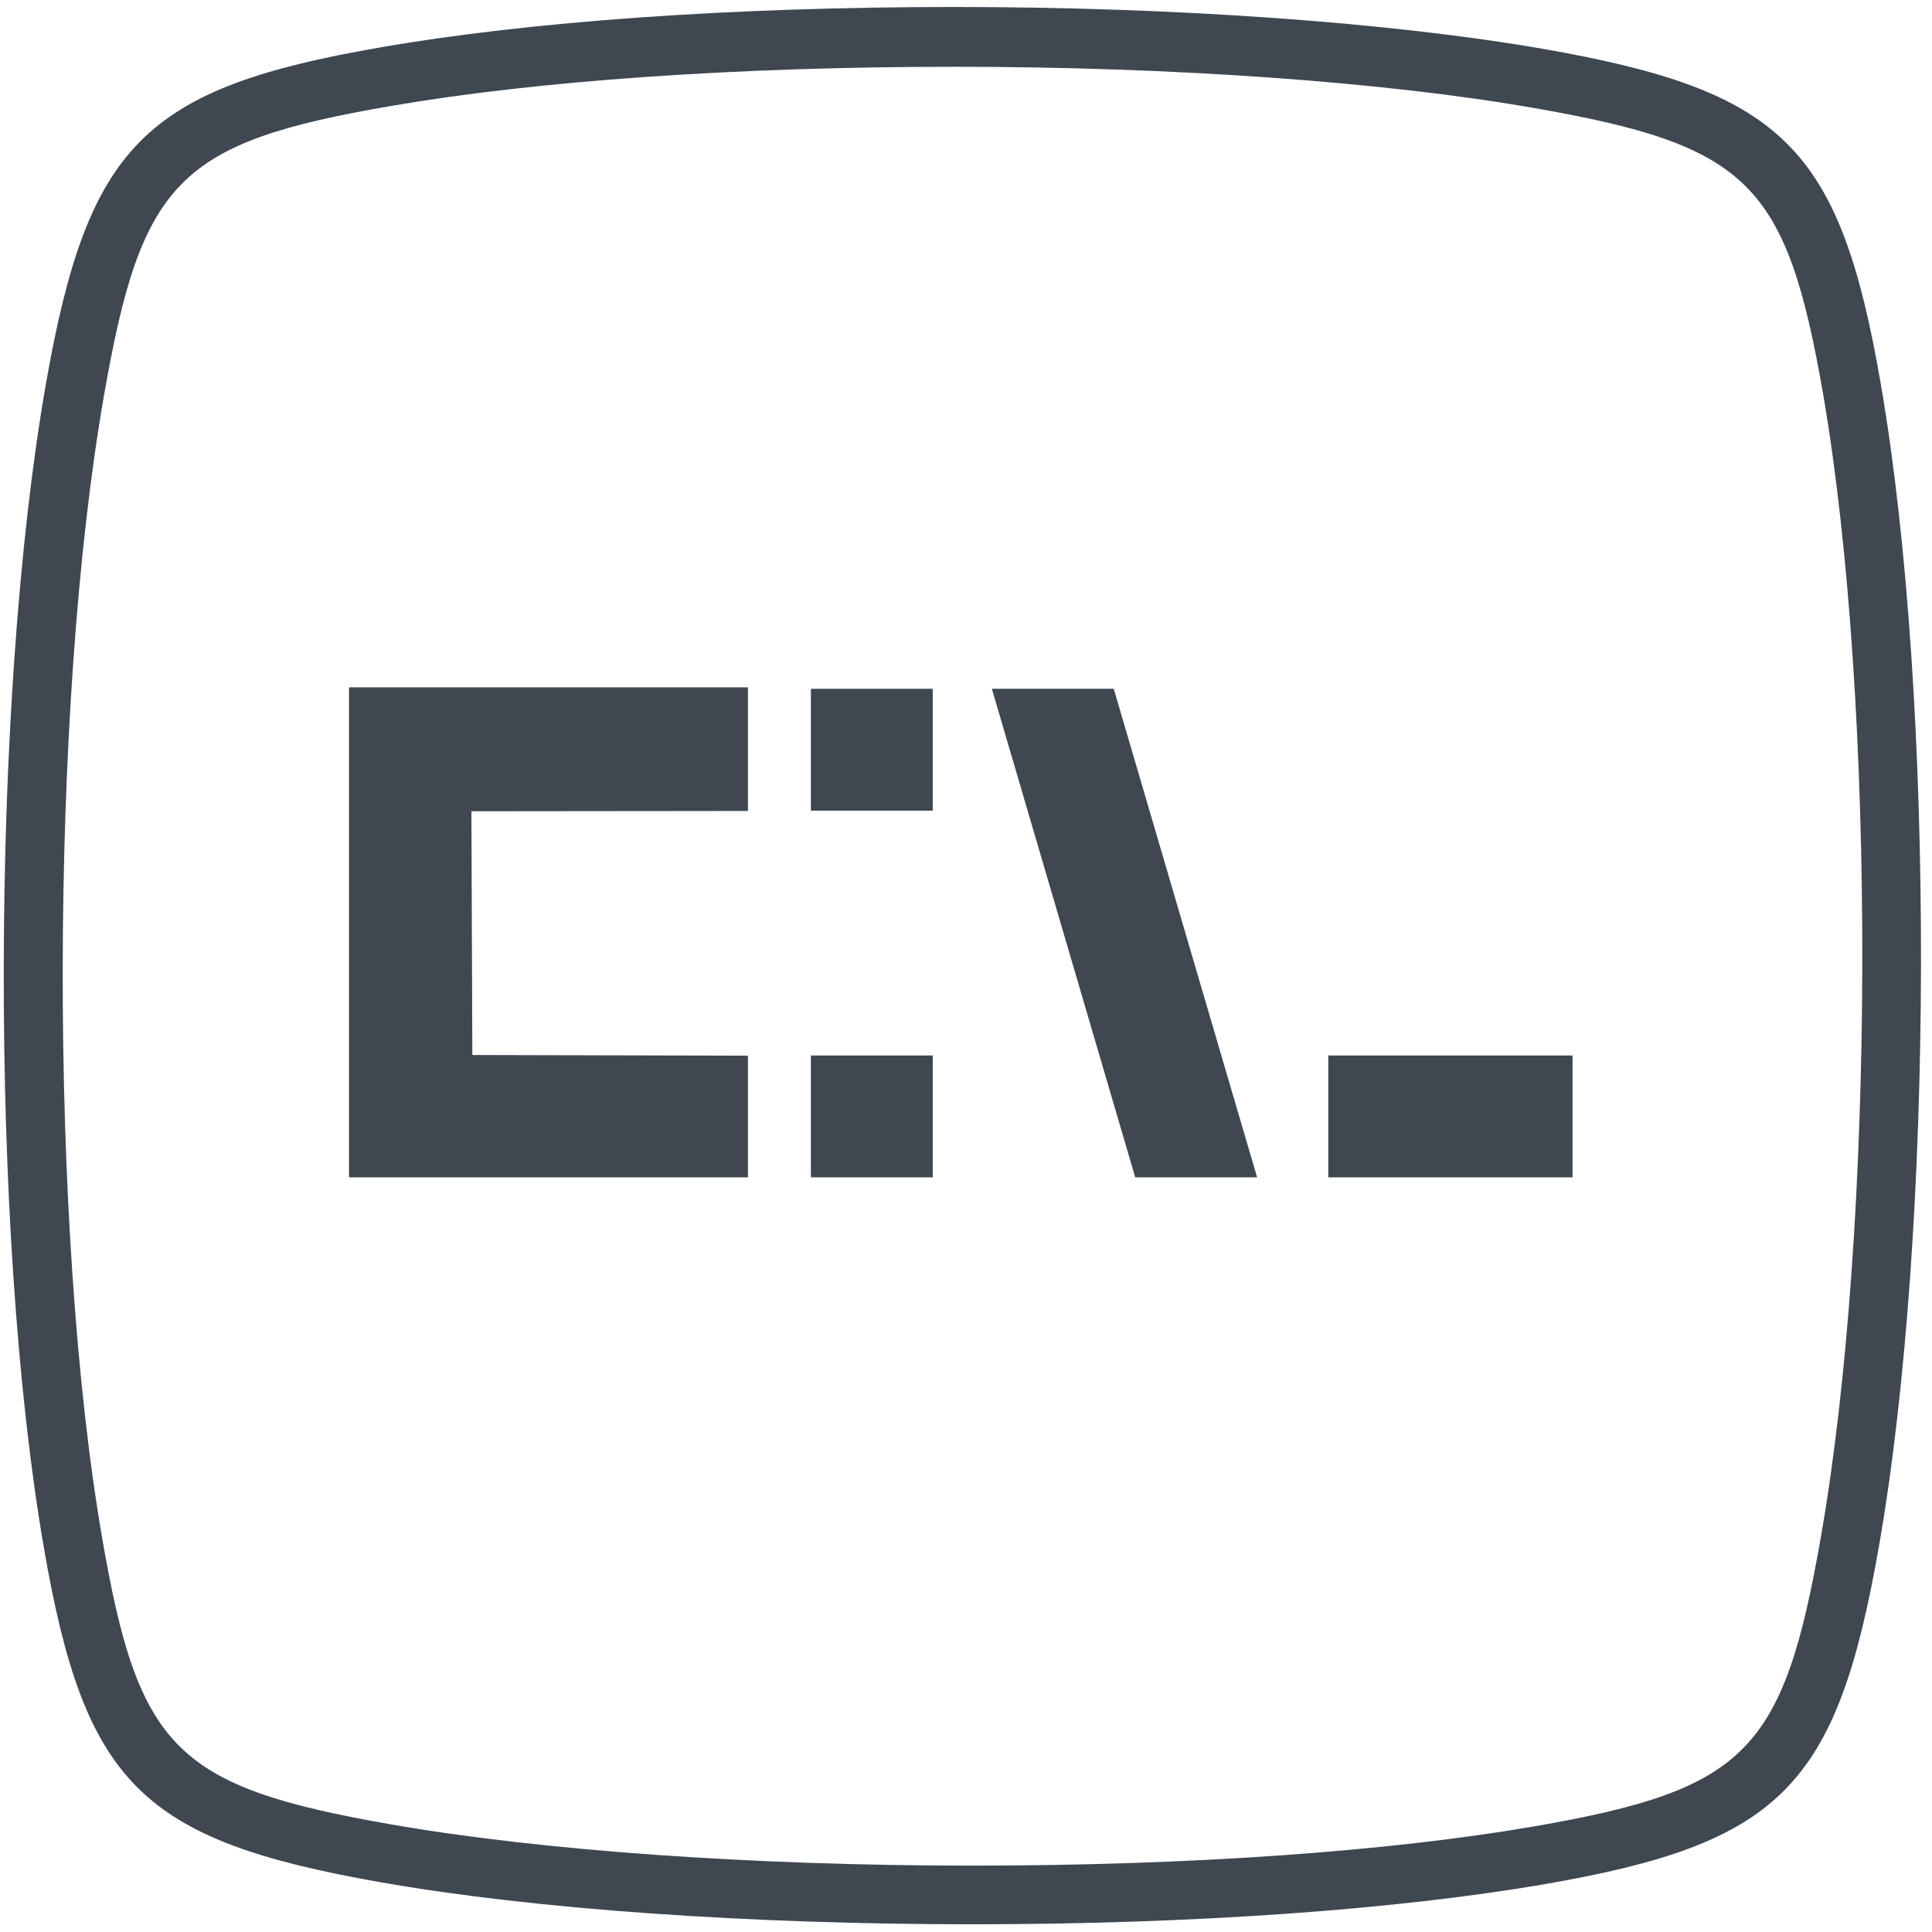 <?xml version="1.0" encoding="utf-8"?>
<!-- Generator: Adobe Illustrator 16.0.0, SVG Export Plug-In . SVG Version: 6.00 Build 0)  -->
<!DOCTYPE svg PUBLIC "-//W3C//DTD SVG 1.1//EN" "http://www.w3.org/Graphics/SVG/1.1/DTD/svg11.dtd">
<svg version="1.1" id="图层_1" xmlns="http://www.w3.org/2000/svg" xmlns:xlink="http://www.w3.org/1999/xlink" x="0px" y="0px"
	 width="512px" height="512px" viewBox="0 0 512 512" enable-background="new 0 0 512 512" xml:space="preserve">
<g>
	<path fill="#3F4751" d="M498.389,101.527c-10.829-62.573-25.871-77.413-89.246-88.544c-40.411-7.02-97.368-11.131-156.331-11.131
		c-58.461,0-112.51,3.811-152.119,10.729C38.12,23.411,23.28,38.453,12.149,101.828c-14.64,83.931-14.941,225.121-0.501,308.451
		c10.829,62.572,25.871,77.413,89.246,88.544c40.411,7.12,97.569,11.131,156.632,11.131c58.261,0,112.21-3.812,151.818-10.629
		c62.573-10.83,77.413-25.872,88.544-89.246C512.628,326.146,512.828,184.856,498.389,101.527 M482.545,407.37
		c-9.927,56.856-19.854,66.884-75.809,76.611c-38.808,6.719-91.753,10.428-149.211,10.428c-58.261,0-114.315-4.011-153.925-10.931
		c-56.857-9.927-66.884-19.854-76.511-75.809C12.95,325.845,13.151,187.062,27.59,104.635c9.927-56.857,19.855-66.884,75.809-76.511
		c38.807-6.719,91.954-10.429,149.512-10.429c58.06,0,114.115,4.011,153.624,10.93c56.856,9.927,66.884,19.855,76.611,75.809
		C497.186,186.06,496.985,324.843,482.545,407.37"/>
	<polygon fill="#3F4751" points="198.216,182.154 92.5,182.154 92.5,312.01 198.216,312.01 198.216,279.763 125.177,279.586 
		124.924,214.991 198.216,214.915 	"/>
	<rect x="214.892" y="279.713" fill="#3F4751" width="32.297" height="32.297"/>
	<rect x="352.018" y="279.713" fill="#3F4751" width="64.722" height="32.297"/>
	<rect x="214.892" y="182.534" fill="#3F4751" width="32.297" height="32.297"/>
	<polygon fill="#3F4751" points="333.147,312.01 300.849,312.01 262.852,182.534 295.15,182.534 	"/>
</g>
</svg>
